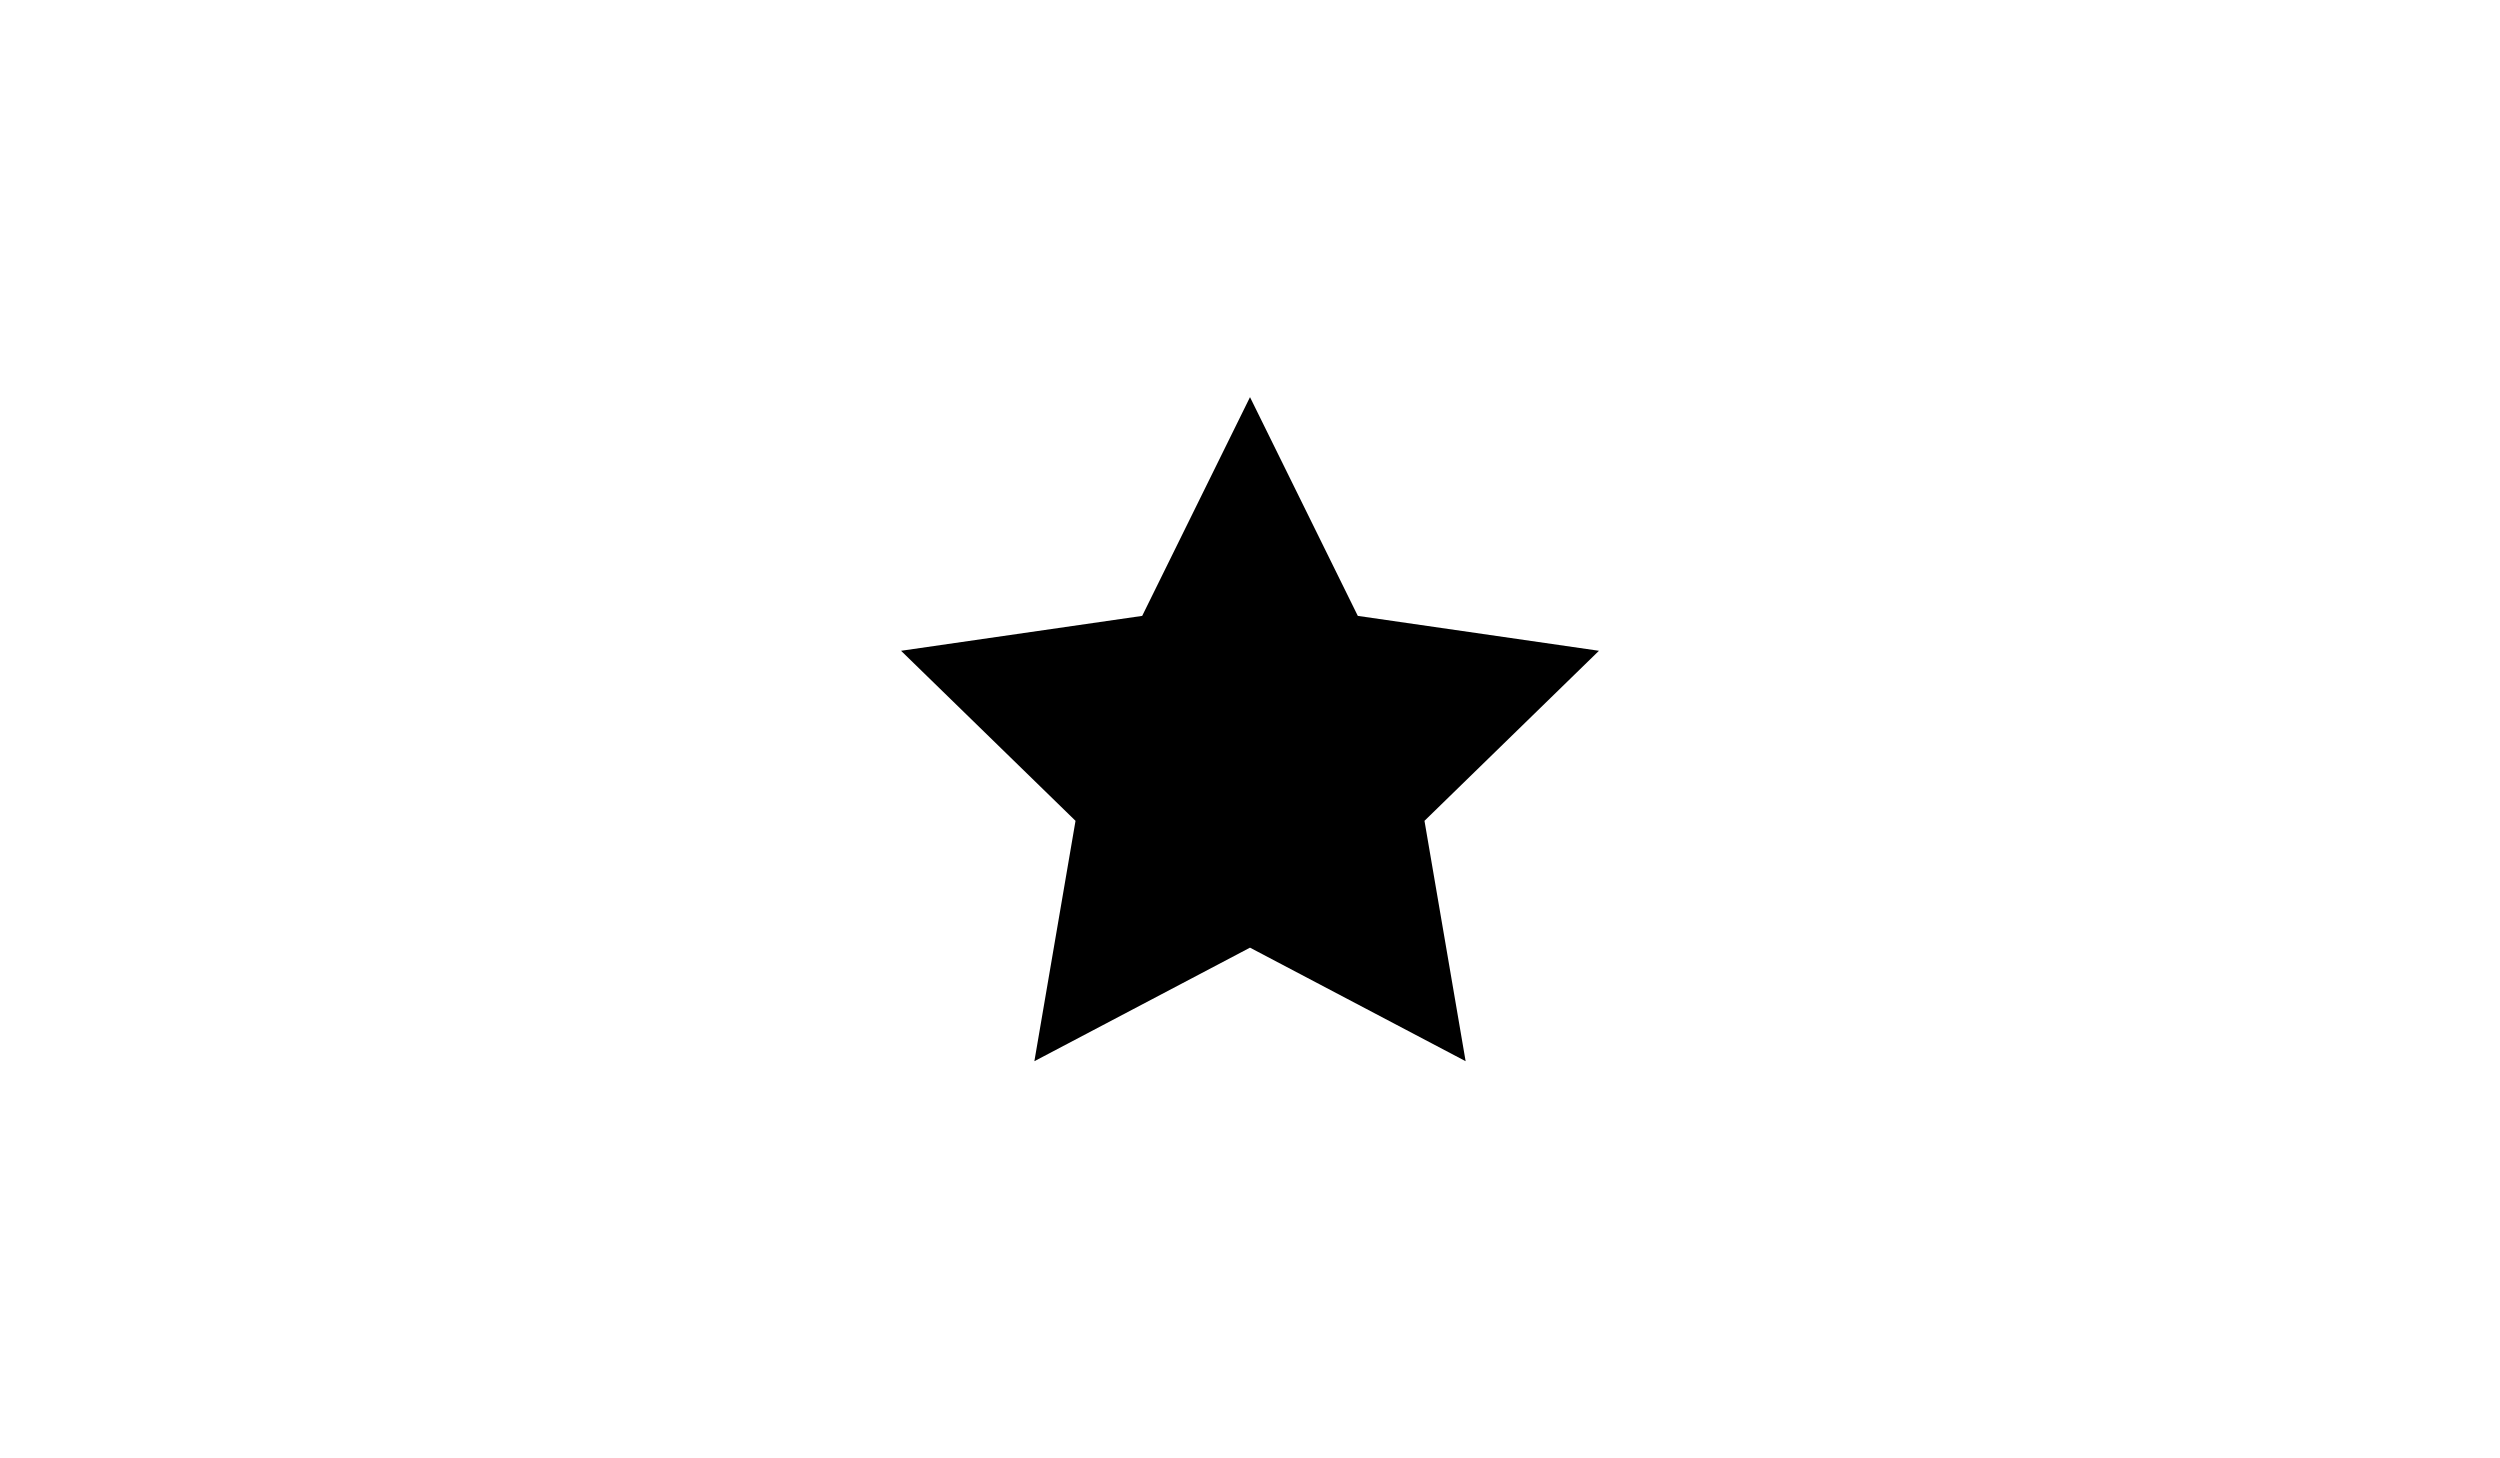 <?xml version="1.0" encoding="utf-8"?>
<!-- Generator: Adobe Illustrator 18.1.1, SVG Export Plug-In . SVG Version: 6.00 Build 0)  -->
<svg version="1.1" id="レイヤー_1" xmlns="http://www.w3.org/2000/svg" xmlns:xlink="http://www.w3.org/1999/xlink" x="0px"
	 y="0px" viewBox="0 0 960 560" enable-background="new 0 0 960 560" xml:space="preserve">
<polygon points="480,152.5 521.4,236.5 614,249.9 547,315.2 562.8,407.5 480,363.9 397.2,407.5 413,315.2 346,249.9 438.6,236.5 "/>
</svg>
